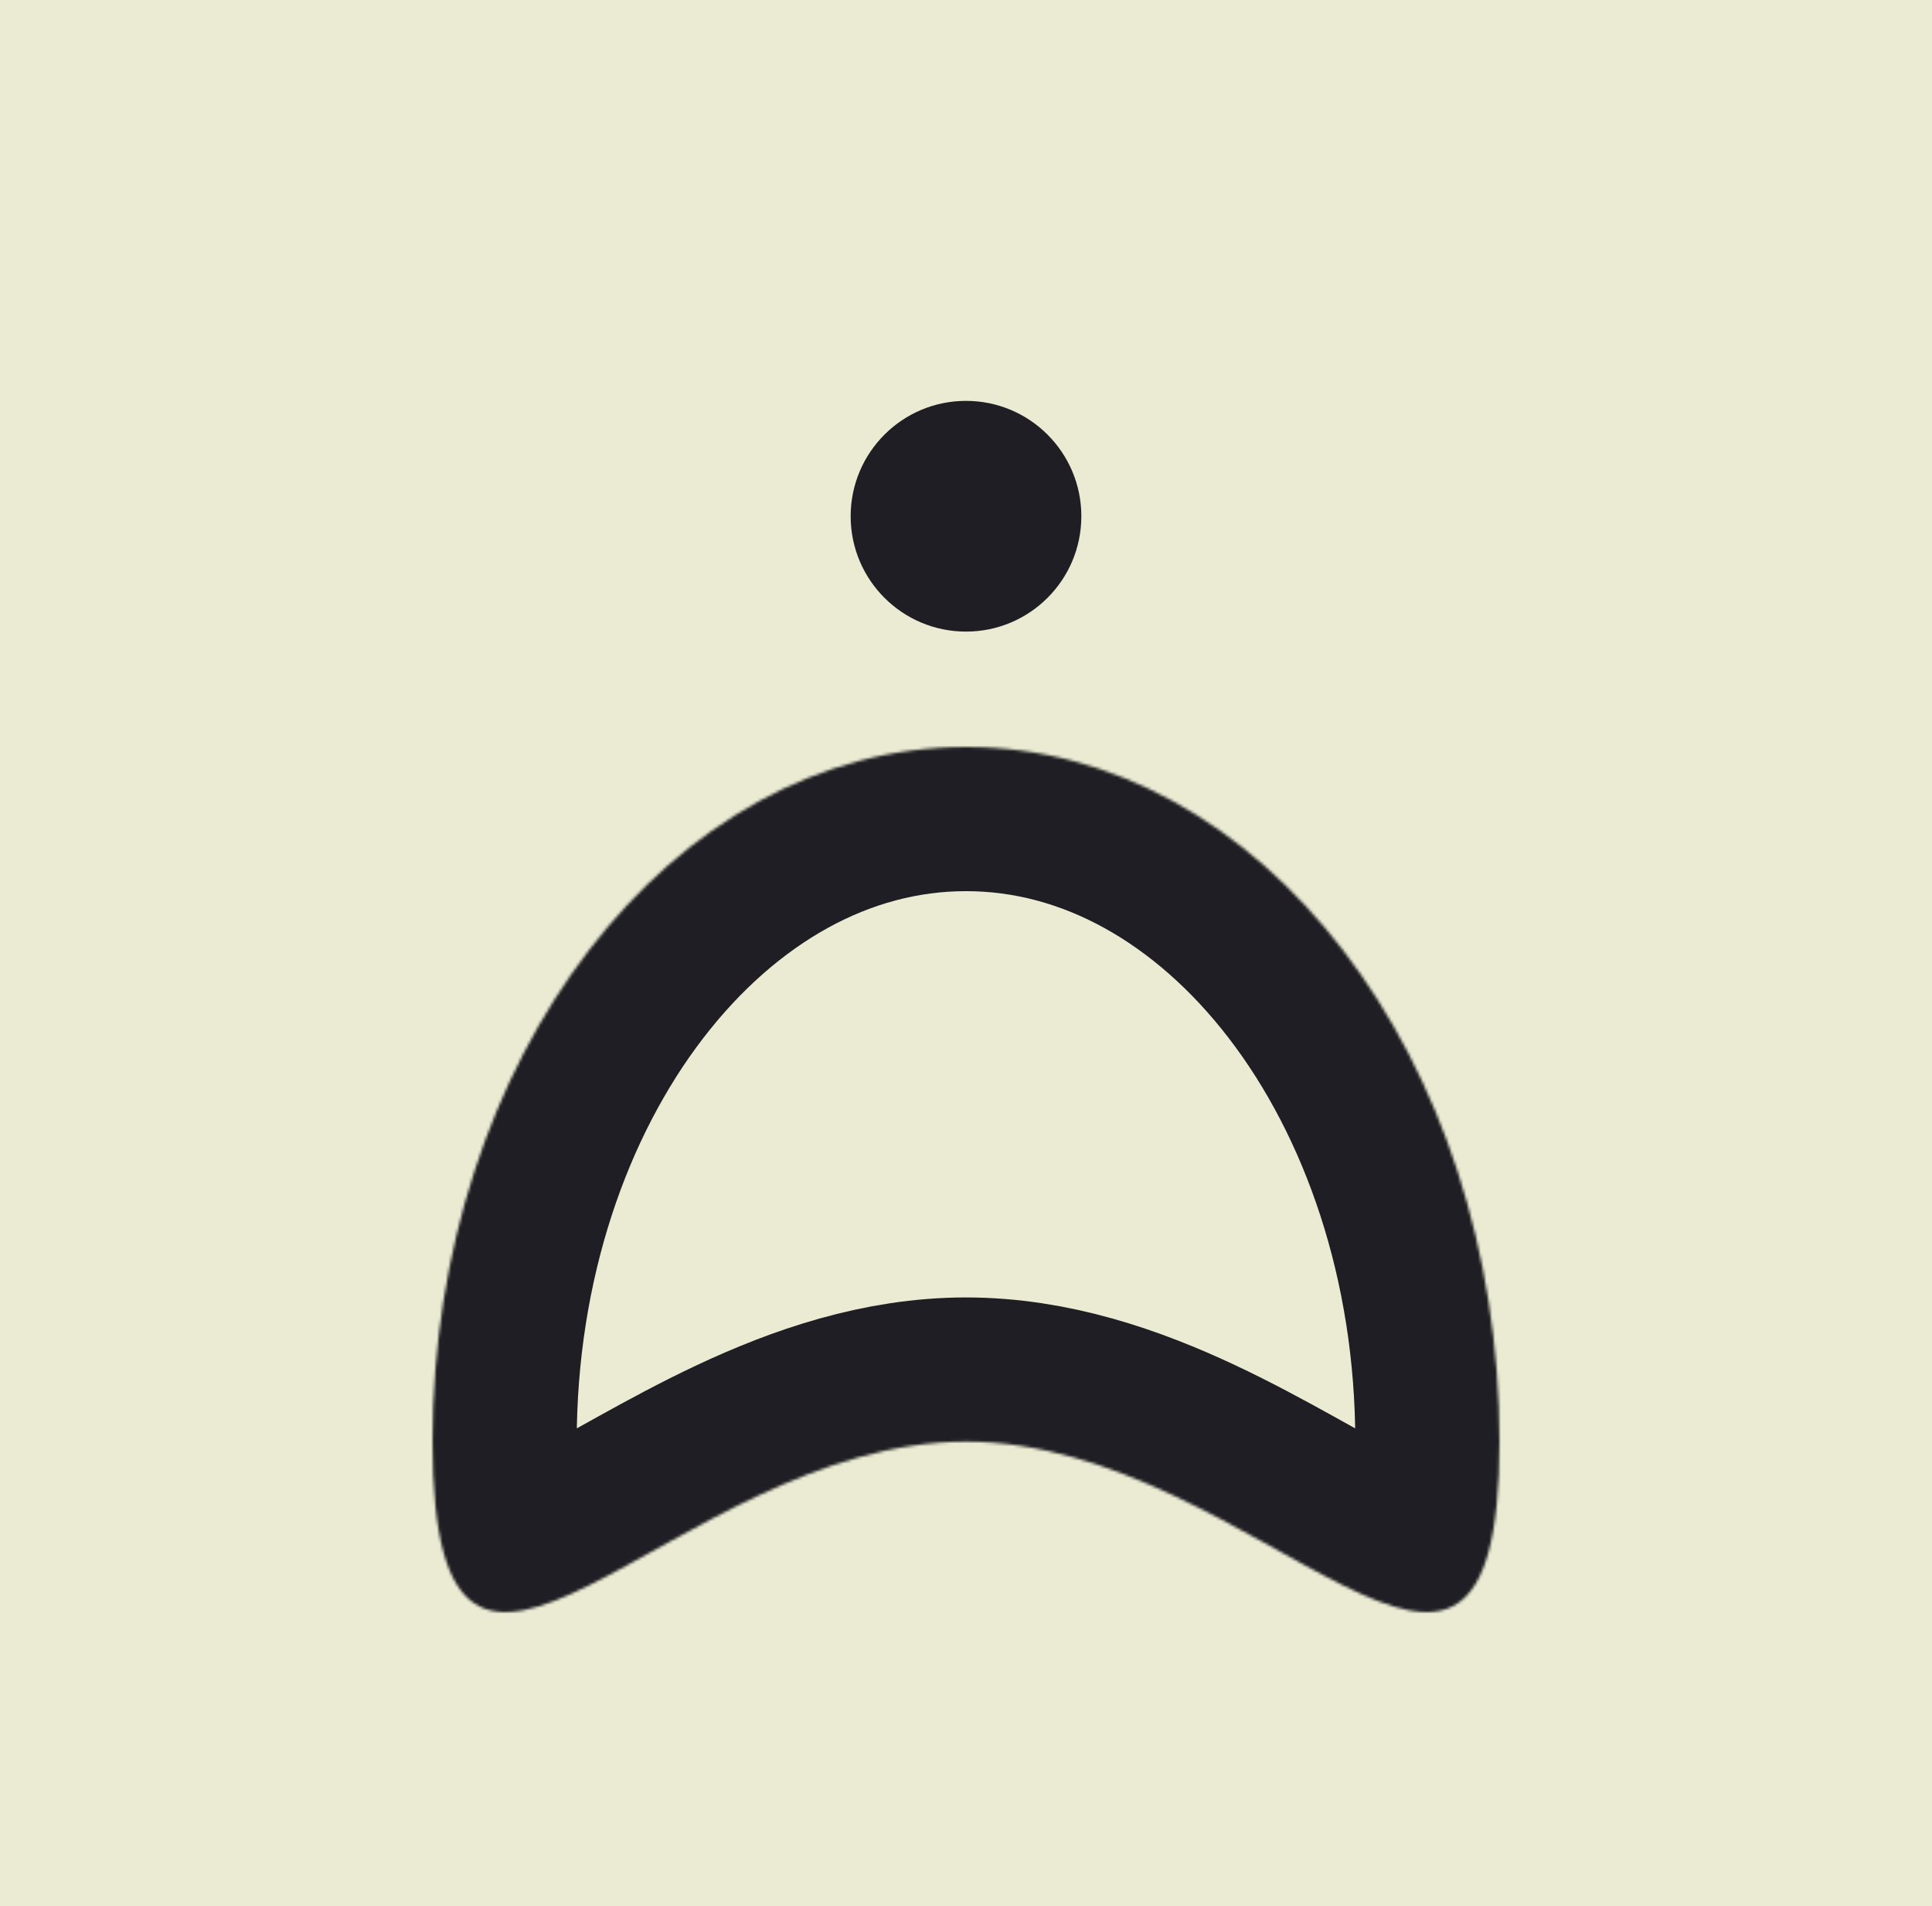 <svg width="670" height="661" viewBox="0 0 670 661" fill="none" xmlns="http://www.w3.org/2000/svg">
<rect width="670" height="661" fill="#E5E5E5"/>
<rect width="1440" height="1024" transform="translate(-385 -168)" fill="#EBEBD3"/>
<g style="mix-blend-mode:multiply" filter="url(#filter0_d_0_1)">
<mask id="path-1-inside-1_0_1" fill="white">
<path d="M520 495.875C520 628.906 437.173 495.875 335 495.875C232.827 495.875 150 628.906 150 495.875C150 362.843 232.827 255 335 255C437.173 255 520 362.843 520 495.875Z"/>
</mask>
<path d="M520 495.875C520 628.906 437.173 495.875 335 495.875C232.827 495.875 150 628.906 150 495.875C150 362.843 232.827 255 335 255C437.173 255 520 362.843 520 495.875Z" stroke="#1E1E24" stroke-width="100" mask="url(#path-1-inside-1_0_1)"/>
<circle cx="335" cy="175" r="40" fill="#1E1E24"/>
</g>
<defs>
<filter id="filter0_d_0_1" x="146" y="135" width="378" height="428" filterUnits="userSpaceOnUse" color-interpolation-filters="sRGB">
<feFlood flood-opacity="0" result="BackgroundImageFix"/>
<feColorMatrix in="SourceAlpha" type="matrix" values="0 0 0 0 0 0 0 0 0 0 0 0 0 0 0 0 0 0 127 0" result="hardAlpha"/>
<feOffset dy="4"/>
<feGaussianBlur stdDeviation="2"/>
<feComposite in2="hardAlpha" operator="out"/>
<feColorMatrix type="matrix" values="0 0 0 0 0 0 0 0 0 0 0 0 0 0 0 0 0 0 0.25 0"/>
<feBlend mode="normal" in2="BackgroundImageFix" result="effect1_dropShadow_0_1"/>
<feBlend mode="normal" in="SourceGraphic" in2="effect1_dropShadow_0_1" result="shape"/>
</filter>
</defs>
</svg>
